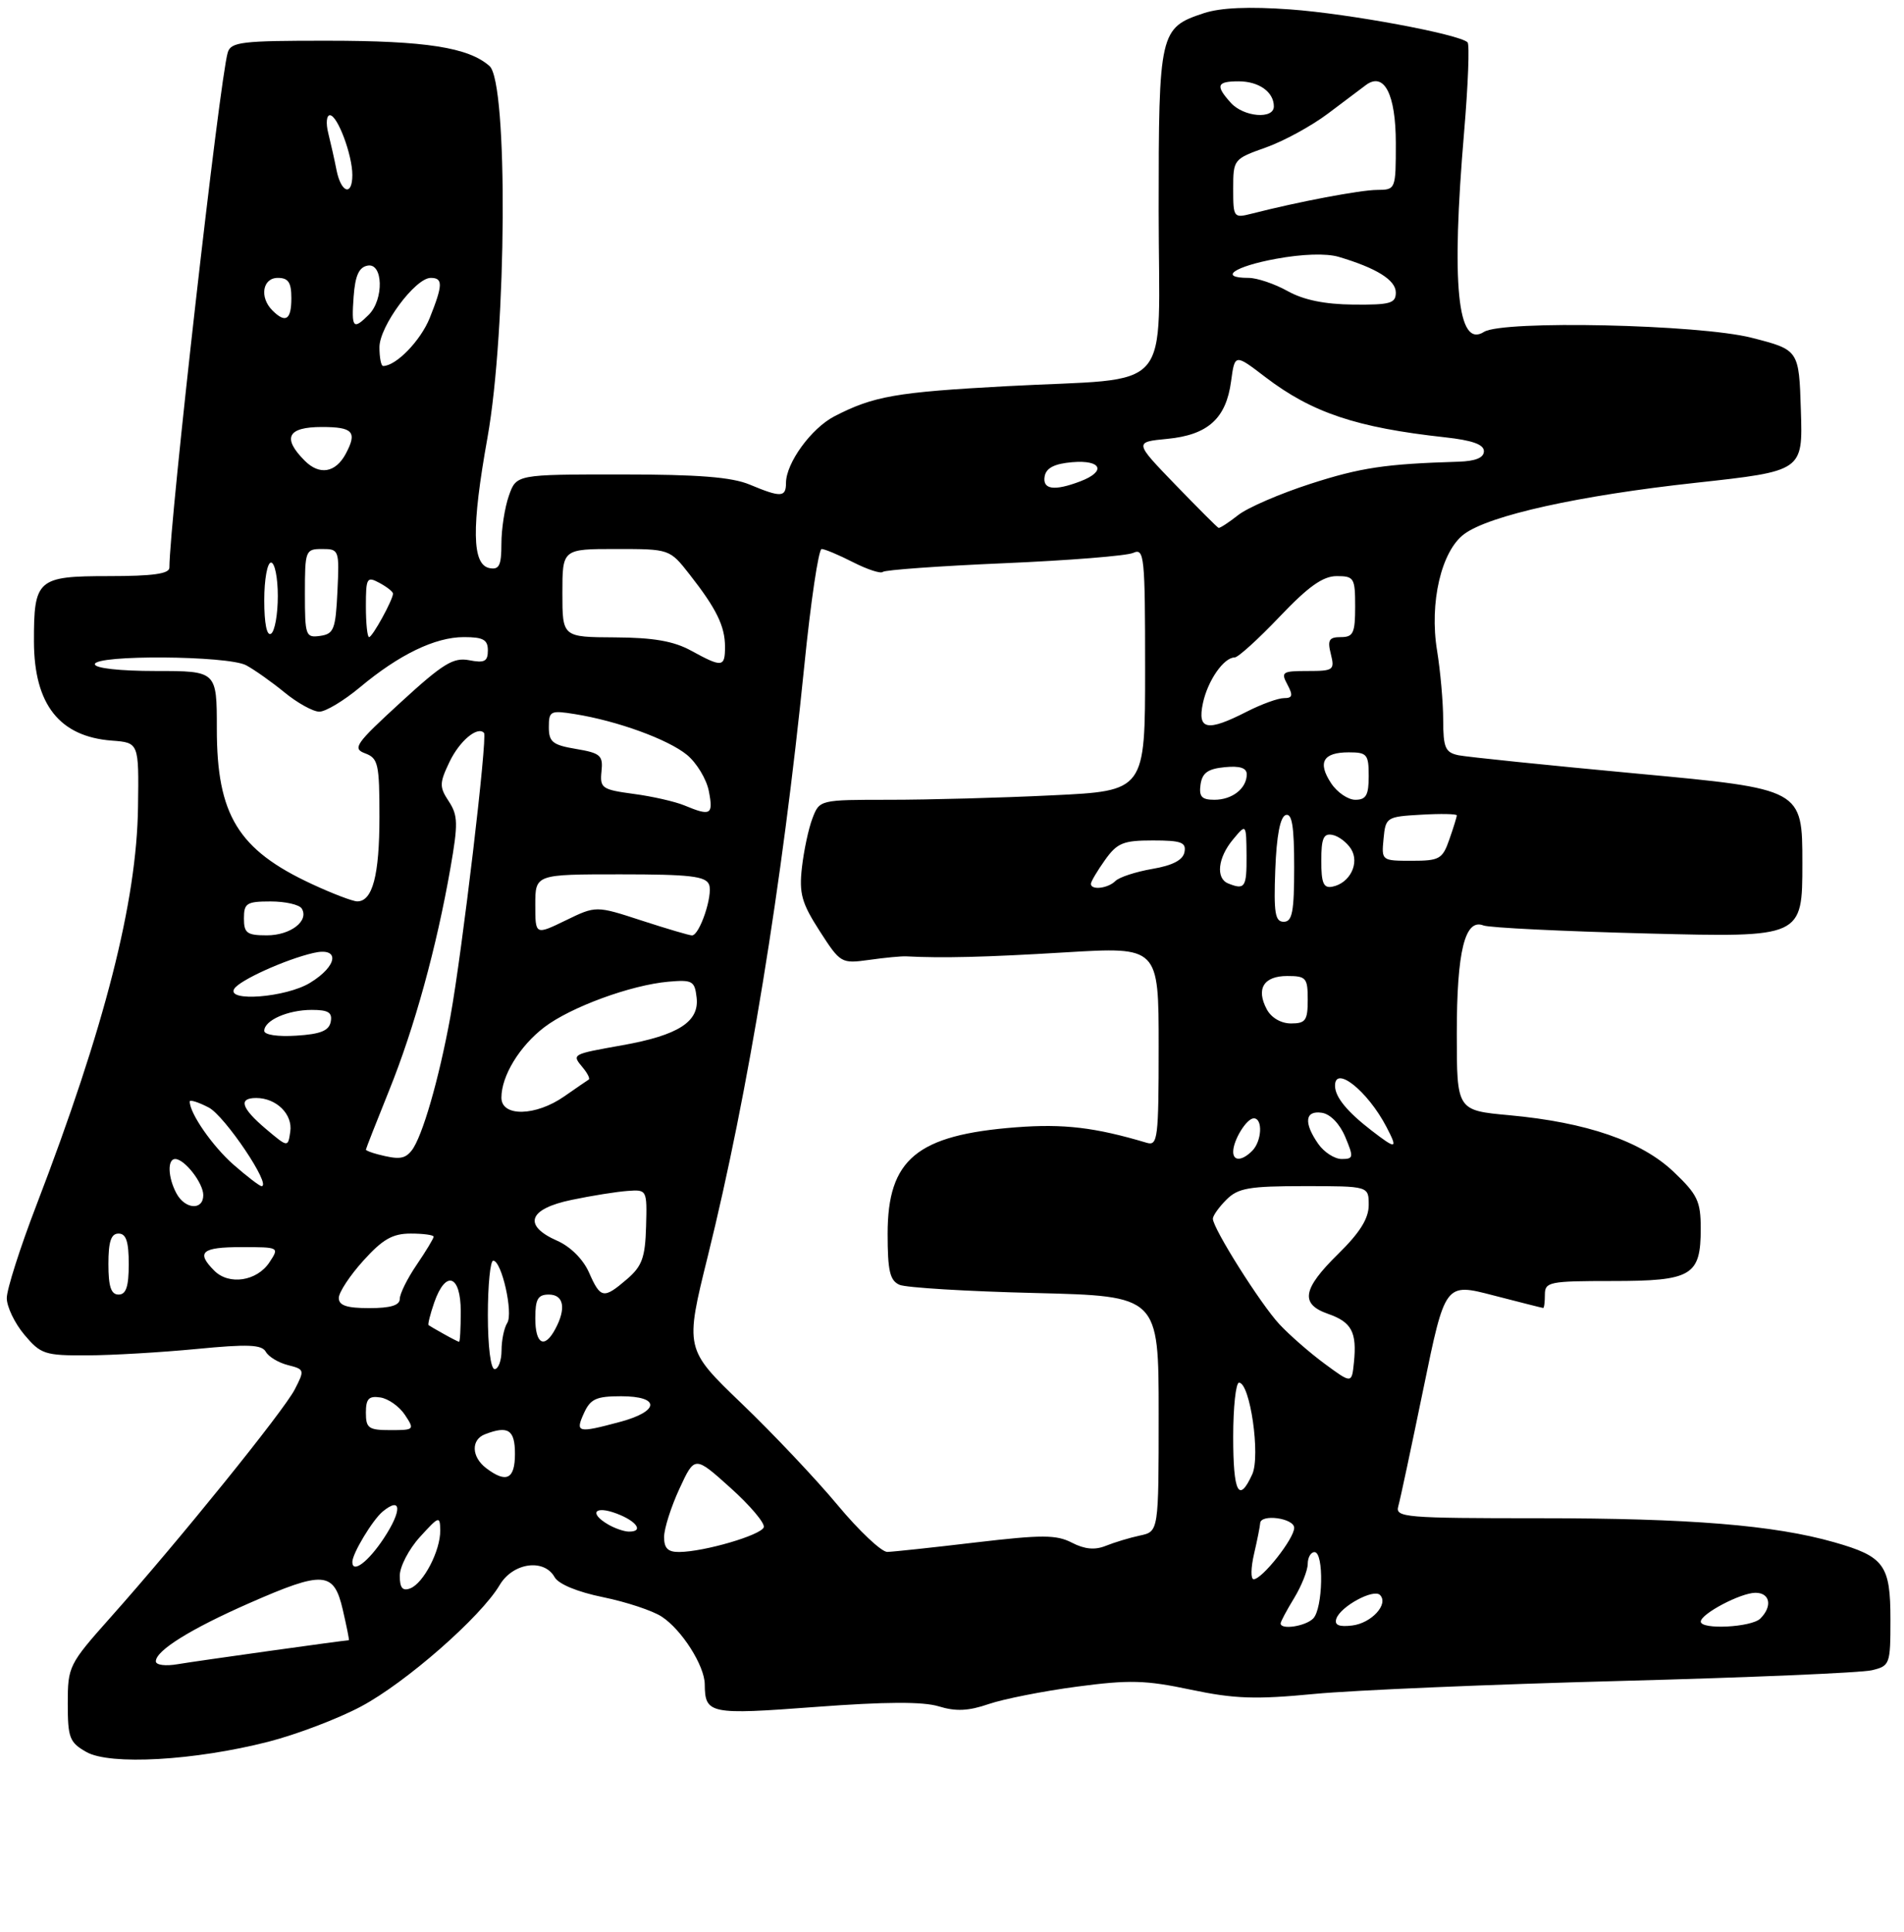 <?xml version="1.0" encoding="UTF-8" standalone="no"?>
<!DOCTYPE svg PUBLIC "-//W3C//DTD SVG 1.1//EN" "http://www.w3.org/Graphics/SVG/1.1/DTD/svg11.dtd" >
<svg xmlns="http://www.w3.org/2000/svg" xmlns:xlink="http://www.w3.org/1999/xlink" version="1.1" viewBox="0 0 281 285">
 <g >
 <path fill="currentColor"
d=" M 39.63 256.97 C 43.75 255.91 49.90 253.58 53.29 251.77 C 59.88 248.27 70.96 238.56 73.74 233.86 C 75.69 230.56 80.28 229.90 81.85 232.69 C 82.42 233.72 85.23 234.88 89.01 235.65 C 92.43 236.35 96.33 237.64 97.66 238.52 C 100.61 240.44 103.99 245.76 104.01 248.50 C 104.05 252.89 104.69 253.02 120.39 251.84 C 130.67 251.07 136.23 251.04 138.56 251.76 C 141.07 252.53 142.94 252.44 145.90 251.42 C 148.09 250.67 153.94 249.51 158.91 248.85 C 166.66 247.82 169.05 247.88 175.72 249.29 C 182.17 250.65 185.30 250.76 194.00 249.92 C 199.78 249.37 220.03 248.51 239.00 248.01 C 257.98 247.51 274.74 246.80 276.25 246.43 C 278.92 245.79 279.00 245.56 279.00 238.95 C 279.00 230.89 278.10 229.65 270.69 227.54 C 261.81 225.01 249.35 224.00 227.21 224.00 C 207.36 224.00 205.90 223.88 206.36 222.25 C 206.64 221.29 208.30 213.47 210.07 204.89 C 213.28 189.27 213.28 189.27 220.39 191.12 C 224.30 192.13 227.61 192.97 227.75 192.98 C 227.89 192.99 228.00 192.10 228.00 191.00 C 228.00 189.13 228.67 189.00 237.93 189.00 C 249.69 189.00 251.00 188.23 251.00 181.27 C 251.00 177.23 250.53 176.24 247.00 172.89 C 242.25 168.37 234.17 165.59 222.75 164.54 C 215.00 163.83 215.00 163.83 215.00 152.46 C 215.00 140.33 216.20 135.47 218.93 136.54 C 219.79 136.88 230.74 137.41 243.25 137.73 C 266.00 138.31 266.00 138.31 266.00 127.36 C 266.00 116.41 266.00 116.41 241.75 114.15 C 228.41 112.91 216.49 111.68 215.25 111.43 C 213.30 111.02 213.00 110.33 212.99 106.23 C 212.99 103.63 212.58 99.02 212.09 96.00 C 210.93 88.94 212.71 81.29 216.10 78.79 C 219.84 76.03 233.03 73.11 250.28 71.23 C 266.07 69.50 266.07 69.50 265.78 60.56 C 265.50 51.62 265.50 51.62 258.50 49.83 C 250.76 47.86 221.78 47.22 219.01 48.97 C 215.10 51.45 214.16 41.98 216.08 19.47 C 216.67 12.52 216.90 6.57 216.59 6.25 C 215.38 5.05 199.10 2.02 190.42 1.39 C 184.32 0.95 180.15 1.13 177.68 1.94 C 171.14 4.10 171.00 4.70 171.00 31.10 C 171.00 58.74 173.71 55.62 148.50 56.98 C 132.25 57.86 128.92 58.44 123.15 61.42 C 119.73 63.19 116.01 68.31 116.00 71.25 C 116.00 73.39 115.25 73.42 110.65 71.50 C 107.99 70.39 103.09 70.00 91.63 70.00 C 76.20 70.00 76.20 70.00 75.10 73.15 C 74.49 74.88 74.00 78.06 74.00 80.22 C 74.00 83.42 73.68 84.09 72.25 83.82 C 69.65 83.32 69.56 77.87 71.94 64.59 C 74.79 48.69 74.99 12.19 72.25 9.75 C 69.15 7.00 62.82 6.01 48.32 6.01 C 35.67 6.00 34.08 6.19 33.61 7.75 C 32.41 11.76 25.02 77.00 25.00 83.75 C 25.00 84.66 22.54 85.00 16.04 85.00 C 5.51 85.00 4.99 85.45 5.01 94.68 C 5.04 103.94 8.78 108.68 16.50 109.27 C 20.50 109.57 20.50 109.57 20.37 119.03 C 20.19 133.05 15.46 151.55 5.36 177.85 C 2.96 184.09 1.00 190.24 1.00 191.52 C 1.00 192.80 2.17 195.23 3.59 196.92 C 6.01 199.80 6.61 200.00 12.84 199.97 C 16.50 199.96 23.77 199.53 28.99 199.03 C 36.59 198.29 38.63 198.38 39.23 199.44 C 39.64 200.18 41.11 201.06 42.50 201.41 C 44.95 202.03 44.98 202.13 43.50 205.00 C 41.83 208.22 26.46 227.24 16.33 238.61 C 10.15 245.55 10.00 245.86 10.00 251.33 C 10.00 256.40 10.26 257.08 12.75 258.49 C 16.23 260.47 28.72 259.76 39.63 256.97 Z  M 23.00 245.11 C 23.00 243.53 28.10 240.35 36.74 236.55 C 47.76 231.71 49.27 231.81 50.59 237.50 C 51.16 239.97 51.57 242.00 51.49 242.00 C 50.89 242.00 28.81 245.09 26.25 245.53 C 24.42 245.85 23.00 245.66 23.00 245.11 Z  M 189.00 239.52 C 189.00 239.26 189.90 237.57 191.00 235.77 C 192.09 233.97 192.99 231.71 193.00 230.75 C 193.00 229.79 193.45 229.00 194.00 229.00 C 195.42 229.00 195.25 237.35 193.80 238.80 C 192.65 239.95 189.00 240.50 189.00 239.52 Z  M 197.22 238.83 C 197.82 237.02 202.70 234.37 203.66 235.32 C 205.00 236.66 202.41 239.49 199.54 239.83 C 197.60 240.06 196.91 239.76 197.22 238.83 Z  M 251.01 239.25 C 251.02 238.10 256.91 235.00 259.08 235.00 C 261.24 235.00 261.61 236.99 259.80 238.80 C 258.50 240.10 251.00 240.48 251.01 239.25 Z  M 59.00 232.48 C 59.00 231.14 60.34 228.56 61.97 226.77 C 64.80 223.66 64.94 223.61 64.97 225.80 C 65.01 228.77 62.51 233.59 60.54 234.35 C 59.41 234.78 59.00 234.28 59.00 232.48 Z  M 185.08 229.25 C 185.56 227.19 185.96 225.16 185.98 224.75 C 186.02 223.31 191.00 223.98 191.00 225.42 C 191.00 227.01 186.27 233.00 185.02 233.00 C 184.57 233.00 184.60 231.31 185.08 229.25 Z  M 52.00 230.45 C 52.00 229.21 54.98 224.27 56.46 223.03 C 59.27 220.70 59.37 222.84 56.63 226.98 C 54.33 230.46 52.00 232.20 52.00 230.45 Z  M 98.01 226.75 C 98.02 225.51 99.04 222.31 100.28 219.63 C 102.53 214.77 102.53 214.77 107.80 219.51 C 110.71 222.12 112.92 224.74 112.72 225.33 C 112.34 226.49 103.93 228.95 100.25 228.98 C 98.57 229.00 98.00 228.43 98.01 226.75 Z  M 123.62 222.06 C 120.45 218.25 114.07 211.50 109.46 207.08 C 101.07 199.02 101.07 199.02 104.48 185.26 C 110.43 161.21 115.43 130.61 118.70 98.25 C 119.65 88.76 120.81 81.00 121.26 81.00 C 121.71 81.00 123.81 81.88 125.92 82.96 C 128.03 84.03 129.99 84.67 130.29 84.38 C 130.58 84.09 138.62 83.51 148.16 83.10 C 157.70 82.69 166.29 82.01 167.25 81.57 C 168.88 80.84 169.00 82.01 169.00 98.74 C 169.00 116.69 169.00 116.69 155.34 117.34 C 147.83 117.71 137.02 118.00 131.32 118.00 C 120.95 118.00 120.95 118.00 119.90 120.75 C 119.32 122.26 118.63 125.53 118.35 128.00 C 117.92 131.82 118.31 133.23 120.96 137.35 C 124.04 142.13 124.14 142.19 128.29 141.62 C 130.61 141.29 133.06 141.06 133.75 141.10 C 139.01 141.38 145.38 141.23 157.25 140.51 C 171.00 139.69 171.00 139.69 171.00 154.41 C 171.00 167.97 170.86 169.09 169.25 168.61 C 161.61 166.33 156.97 165.78 149.96 166.32 C 135.31 167.45 131.00 171.02 131.00 182.03 C 131.00 187.50 131.33 188.93 132.75 189.56 C 133.71 189.98 142.71 190.53 152.75 190.77 C 171.00 191.22 171.00 191.22 171.00 208.59 C 171.00 225.96 171.00 225.96 168.25 226.55 C 166.74 226.87 164.47 227.56 163.20 228.07 C 161.60 228.72 160.08 228.58 158.20 227.61 C 155.90 226.42 153.79 226.42 144.00 227.57 C 137.68 228.32 131.80 228.95 130.95 228.97 C 130.10 228.98 126.80 225.88 123.62 222.06 Z  M 89.75 224.92 C 86.87 223.24 87.77 222.09 91.00 223.31 C 94.03 224.45 95.06 226.03 92.75 225.97 C 92.06 225.95 90.71 225.48 89.75 224.92 Z  M 182.00 212.00 C 182.00 207.60 182.39 204.00 182.86 204.00 C 184.49 204.00 186.05 214.80 184.81 217.52 C 182.83 221.86 182.00 220.23 182.00 212.00 Z  M 71.75 216.61 C 69.57 214.95 69.49 212.41 71.58 211.61 C 75.00 210.29 76.00 210.95 76.00 214.50 C 76.00 218.25 74.73 218.87 71.75 216.61 Z  M 54.00 208.43 C 54.00 206.37 54.43 205.92 56.14 206.18 C 57.31 206.36 58.94 207.51 59.76 208.75 C 61.21 210.94 61.15 211.00 57.62 211.00 C 54.40 211.00 54.00 210.72 54.00 208.43 Z  M 86.18 208.50 C 87.14 206.39 88.00 206.00 91.66 206.00 C 97.48 206.00 97.38 208.22 91.49 209.79 C 85.23 211.47 84.87 211.38 86.18 208.50 Z  M 195.50 201.21 C 193.30 199.59 190.29 196.96 188.82 195.38 C 186.04 192.40 179.00 181.23 179.00 179.81 C 179.00 179.36 179.90 178.10 181.00 177.00 C 182.72 175.28 184.33 175.00 192.50 175.00 C 202.00 175.00 202.00 175.00 202.00 177.79 C 202.00 179.78 200.70 181.86 197.50 185.00 C 192.21 190.19 191.84 192.40 196.01 193.85 C 199.48 195.06 200.27 196.54 199.82 200.99 C 199.50 204.16 199.50 204.16 195.50 201.21 Z  M 72.00 194.00 C 72.00 189.60 72.36 186.00 72.79 186.00 C 74.04 186.00 75.78 193.74 74.86 195.19 C 74.40 195.91 74.02 197.74 74.02 199.25 C 74.01 200.76 73.55 202.00 73.00 202.00 C 72.42 202.00 72.00 198.67 72.00 194.00 Z  M 65.50 196.82 C 64.40 196.21 63.39 195.62 63.25 195.51 C 63.11 195.41 63.49 193.90 64.09 192.16 C 65.78 187.32 68.00 188.08 68.00 193.50 C 68.00 195.97 67.89 197.99 67.75 197.97 C 67.61 197.95 66.60 197.44 65.50 196.82 Z  M 79.00 194.50 C 79.00 191.67 79.38 191.00 81.00 191.00 C 83.20 191.00 83.59 193.03 81.96 196.07 C 80.36 199.07 79.00 198.35 79.00 194.50 Z  M 50.00 191.50 C 50.00 190.68 51.63 188.20 53.62 186.00 C 56.48 182.83 57.94 182.00 60.62 182.00 C 62.48 182.00 64.00 182.21 64.00 182.46 C 64.00 182.71 62.88 184.57 61.50 186.60 C 60.12 188.62 59.00 190.89 59.00 191.64 C 59.00 192.59 57.63 193.00 54.50 193.00 C 51.17 193.00 50.00 192.61 50.00 191.50 Z  M 16.00 186.50 C 16.00 183.17 16.39 182.00 17.50 182.00 C 18.61 182.00 19.00 183.17 19.00 186.50 C 19.00 189.83 18.61 191.00 17.50 191.00 C 16.39 191.00 16.00 189.83 16.00 186.50 Z  M 86.93 187.75 C 86.07 185.80 84.20 183.93 82.25 183.07 C 77.11 180.81 77.97 178.35 84.37 177.03 C 87.32 176.41 91.04 175.82 92.62 175.71 C 95.48 175.50 95.50 175.53 95.35 180.97 C 95.22 185.54 94.76 186.81 92.54 188.72 C 89.08 191.69 88.63 191.61 86.93 187.75 Z  M 31.63 187.48 C 28.90 184.75 29.76 184.00 35.62 184.00 C 41.23 184.00 41.24 184.01 39.76 186.25 C 37.92 189.03 33.80 189.66 31.63 187.48 Z  M 26.04 176.07 C 24.78 173.73 24.68 171.00 25.85 171.00 C 27.24 171.00 30.00 174.54 30.00 176.33 C 30.00 178.62 27.31 178.44 26.04 176.07 Z  M 34.48 171.85 C 31.36 169.11 28.00 164.27 28.00 162.52 C 28.00 162.21 29.26 162.60 30.80 163.40 C 33.17 164.62 40.15 175.00 38.60 175.00 C 38.31 175.00 36.46 173.58 34.48 171.85 Z  M 55.75 170.31 C 54.79 170.06 54.00 169.75 54.00 169.62 C 54.00 169.49 55.54 165.56 57.43 160.88 C 61.17 151.62 64.44 139.74 66.48 128.05 C 67.62 121.54 67.59 120.30 66.24 118.24 C 64.83 116.10 64.84 115.55 66.34 112.41 C 67.81 109.33 70.47 107.09 71.43 108.13 C 71.97 108.71 68.20 140.52 66.47 150.00 C 64.78 159.25 62.31 167.78 60.75 169.75 C 59.74 171.02 58.86 171.12 55.75 170.31 Z  M 182.00 169.93 C 182.00 168.22 183.98 165.00 185.04 165.00 C 186.40 165.00 186.23 168.37 184.80 169.80 C 183.31 171.29 182.00 171.35 182.00 169.93 Z  M 194.56 168.78 C 192.37 165.65 192.59 163.80 195.09 164.18 C 196.34 164.37 197.73 165.81 198.54 167.75 C 199.80 170.75 199.76 171.00 198.01 171.00 C 196.97 171.00 195.41 170.00 194.56 168.78 Z  M 39.25 166.57 C 35.60 163.48 35.13 162.00 37.81 162.00 C 40.79 162.00 43.22 164.40 42.84 166.96 C 42.50 169.31 42.50 169.31 39.25 166.57 Z  M 202.38 166.77 C 198.83 164.03 197.07 161.89 197.03 160.25 C 196.95 157.06 201.82 160.92 204.61 166.25 C 206.35 169.58 206.10 169.64 202.38 166.77 Z  M 74.00 161.95 C 74.00 158.74 76.68 154.34 80.34 151.55 C 84.24 148.58 93.11 145.33 98.64 144.84 C 102.19 144.53 102.53 144.72 102.81 147.19 C 103.22 150.75 100.11 152.74 91.87 154.21 C 84.31 155.56 84.37 155.53 86.00 157.50 C 86.71 158.35 87.11 159.15 86.89 159.28 C 86.68 159.40 85.06 160.52 83.29 161.75 C 79.08 164.70 74.00 164.81 74.00 161.95 Z  M 39.00 152.09 C 39.00 150.54 42.49 149.00 46.01 149.00 C 48.46 149.00 49.07 149.38 48.81 150.75 C 48.56 152.07 47.31 152.58 43.74 152.80 C 40.99 152.98 39.00 152.68 39.00 152.09 Z  M 186.96 148.92 C 185.34 145.89 186.49 144.00 189.97 144.00 C 192.77 144.00 193.00 144.27 193.00 147.50 C 193.00 150.55 192.69 151.00 190.54 151.00 C 189.06 151.00 187.62 150.16 186.96 148.92 Z  M 34.57 145.89 C 35.35 144.62 42.12 141.56 46.25 140.60 C 50.20 139.68 49.89 142.49 45.75 145.01 C 42.21 147.17 33.35 147.86 34.57 145.89 Z  M 36.00 135.50 C 36.00 133.26 36.40 133.00 39.94 133.00 C 42.11 133.00 44.17 133.47 44.53 134.04 C 45.65 135.87 42.88 138.00 39.38 138.00 C 36.44 138.00 36.00 137.67 36.00 135.50 Z  M 79.00 133.49 C 79.00 129.00 79.00 129.00 91.53 129.00 C 101.81 129.00 104.17 129.27 104.65 130.52 C 105.24 132.07 103.26 137.99 102.13 138.01 C 101.78 138.02 98.45 137.04 94.73 135.83 C 87.96 133.62 87.96 133.62 83.48 135.80 C 79.00 137.97 79.00 137.97 79.00 133.49 Z  M 188.21 128.33 C 188.40 123.30 188.93 120.52 189.75 120.25 C 190.68 119.94 191.00 121.90 191.00 127.92 C 191.00 134.53 190.72 136.00 189.46 136.00 C 188.18 136.00 187.97 134.70 188.21 128.33 Z  M 46.00 130.42 C 35.14 125.38 32.00 120.24 32.00 107.54 C 32.00 99.00 32.00 99.00 23.00 99.00 C 17.67 99.00 14.00 98.59 14.00 98.00 C 14.00 96.58 33.60 96.72 36.32 98.15 C 37.52 98.79 40.07 100.59 41.98 102.15 C 43.89 103.72 46.21 105.00 47.13 105.00 C 48.06 105.00 50.73 103.39 53.09 101.43 C 58.90 96.57 64.22 94.00 68.46 94.00 C 71.32 94.00 72.00 94.38 72.00 95.97 C 72.00 97.59 71.50 97.85 69.25 97.41 C 66.91 96.96 65.39 97.89 59.14 103.62 C 52.45 109.75 51.97 110.44 53.89 111.15 C 55.81 111.87 56.00 112.69 56.00 120.53 C 56.00 129.15 54.98 133.01 52.71 132.99 C 52.05 132.98 49.02 131.83 46.00 130.42 Z  M 161.00 130.40 C 161.00 130.08 161.93 128.50 163.07 126.90 C 164.88 124.36 165.76 124.00 170.14 124.00 C 174.34 124.00 175.09 124.28 174.81 125.72 C 174.59 126.89 173.06 127.69 170.06 128.20 C 167.63 128.62 165.18 129.42 164.62 129.98 C 163.52 131.08 161.00 131.38 161.00 130.40 Z  M 181.25 130.34 C 179.40 129.59 179.73 126.54 181.97 123.86 C 183.93 121.50 183.93 121.50 183.97 126.25 C 184.00 130.93 183.73 131.34 181.25 130.34 Z  M 195.00 127.00 C 195.00 123.69 195.33 122.92 196.64 123.18 C 197.55 123.35 198.78 124.29 199.39 125.25 C 200.70 127.33 199.23 130.31 196.64 130.82 C 195.33 131.08 195.00 130.31 195.00 127.00 Z  M 204.19 123.75 C 204.49 120.58 204.63 120.49 209.75 120.20 C 212.64 120.03 215.00 120.08 215.00 120.30 C 215.00 120.52 214.51 122.12 213.90 123.85 C 212.89 126.75 212.45 127.00 208.34 127.00 C 203.90 127.00 203.88 126.98 204.19 123.75 Z  M 101.00 118.83 C 99.62 118.26 96.25 117.49 93.50 117.13 C 88.84 116.50 88.52 116.28 88.77 113.82 C 89.02 111.46 88.63 111.11 85.02 110.50 C 81.56 109.92 81.00 109.47 81.00 107.28 C 81.00 104.90 81.23 104.78 84.85 105.36 C 91.10 106.36 98.56 109.07 101.37 111.36 C 102.81 112.54 104.28 114.96 104.62 116.75 C 105.29 120.23 104.90 120.45 101.00 118.83 Z  M 177.18 115.75 C 177.43 114.03 178.26 113.43 180.75 113.19 C 182.98 112.97 184.00 113.30 184.00 114.24 C 184.00 116.32 181.87 118.00 179.23 118.00 C 177.35 118.00 176.93 117.54 177.18 115.75 Z  M 196.44 115.54 C 194.42 112.47 195.27 111.00 199.06 111.00 C 201.75 111.00 202.00 111.29 202.00 114.50 C 202.00 117.32 201.62 118.00 200.02 118.00 C 198.94 118.00 197.32 116.89 196.44 115.54 Z  M 177.53 103.75 C 178.24 100.41 180.61 97.00 182.22 97.00 C 182.72 97.00 185.70 94.30 188.84 91.00 C 193.09 86.53 195.25 85.00 197.28 85.00 C 199.84 85.00 200.00 85.27 200.00 89.50 C 200.00 93.41 199.72 94.00 197.89 94.00 C 196.14 94.00 195.89 94.43 196.41 96.50 C 197.00 98.86 196.81 99.00 192.98 99.00 C 189.24 99.00 189.01 99.15 190.00 101.00 C 190.86 102.61 190.76 103.00 189.50 103.00 C 188.63 103.00 186.16 103.90 184.00 105.00 C 178.15 107.99 176.69 107.70 177.53 103.75 Z  M 102.00 96.00 C 99.43 94.59 96.44 94.07 90.75 94.04 C 83.00 94.00 83.00 94.00 83.00 87.50 C 83.00 81.00 83.00 81.00 90.92 81.00 C 98.83 81.00 98.83 81.00 101.77 84.75 C 105.74 89.81 107.00 92.39 107.00 95.43 C 107.00 98.47 106.59 98.51 102.00 96.00 Z  M 39.00 88.56 C 39.00 85.50 39.45 83.00 40.00 83.00 C 40.55 83.00 41.00 85.22 41.00 87.94 C 41.00 90.66 40.55 93.16 40.00 93.50 C 39.38 93.88 39.00 92.01 39.00 88.56 Z  M 45.00 87.57 C 45.00 81.20 45.08 81.00 47.55 81.00 C 50.04 81.00 50.09 81.14 49.80 87.25 C 49.53 92.86 49.27 93.53 47.25 93.82 C 45.11 94.12 45.00 93.81 45.00 87.57 Z  M 54.00 89.46 C 54.00 85.24 54.14 85.00 56.00 86.00 C 57.10 86.59 58.00 87.30 58.00 87.58 C 58.00 88.48 54.97 94.00 54.47 94.00 C 54.21 94.00 54.00 91.96 54.00 89.46 Z  M 173.44 71.49 C 167.39 65.22 167.39 65.22 172.28 64.75 C 178.27 64.17 180.96 61.75 181.69 56.24 C 182.24 52.19 182.24 52.19 186.75 55.64 C 193.63 60.89 200.20 63.09 213.25 64.52 C 217.27 64.96 219.00 65.57 219.00 66.57 C 219.00 67.53 217.78 68.04 215.25 68.12 C 204.42 68.45 200.81 68.99 193.38 71.39 C 188.92 72.83 184.12 74.90 182.73 76.00 C 181.33 77.10 180.03 77.95 179.84 77.88 C 179.65 77.82 176.78 74.94 173.44 71.49 Z  M 154.18 70.25 C 154.42 69.03 155.64 68.41 158.26 68.19 C 162.59 67.83 163.30 69.55 159.43 71.02 C 155.57 72.49 153.81 72.23 154.18 70.25 Z  M 44.98 67.98 C 41.61 64.61 42.42 63.00 47.50 63.00 C 52.11 63.00 52.75 63.72 51.03 66.95 C 49.52 69.76 47.16 70.16 44.98 67.98 Z  M 56.00 51.23 C 56.00 48.14 61.29 41.00 63.57 41.00 C 65.40 41.00 65.37 42.04 63.42 46.92 C 62.07 50.27 58.45 54.00 56.54 54.00 C 56.24 54.00 56.00 52.75 56.00 51.23 Z  M 52.19 43.76 C 52.42 40.66 52.97 39.43 54.25 39.19 C 56.55 38.75 56.68 44.17 54.43 46.43 C 52.11 48.74 51.85 48.43 52.19 43.76 Z  M 40.20 45.80 C 38.27 43.87 38.74 41.00 41.00 41.00 C 42.56 41.00 43.00 41.67 43.00 44.00 C 43.00 47.20 42.15 47.75 40.20 45.80 Z  M 190.02 42.94 C 188.10 41.87 185.51 41.00 184.27 41.00 C 179.74 41.00 182.15 39.32 188.30 38.19 C 192.20 37.47 195.72 37.36 197.55 37.89 C 203.15 39.55 206.00 41.32 206.00 43.16 C 206.00 44.76 205.17 44.99 199.75 44.94 C 195.51 44.90 192.38 44.26 190.02 42.94 Z  M 182.00 27.84 C 182.00 23.52 182.06 23.45 186.82 21.76 C 189.47 20.82 193.58 18.57 195.97 16.77 C 198.35 14.97 200.87 13.08 201.57 12.56 C 204.27 10.54 206.00 13.88 206.00 21.12 C 206.00 27.95 205.98 28.00 203.25 28.02 C 200.75 28.03 191.67 29.75 184.75 31.52 C 182.06 32.20 182.00 32.12 182.00 27.84 Z  M 49.67 25.12 C 49.36 23.53 48.80 21.06 48.44 19.62 C 48.08 18.18 48.19 17.00 48.69 17.00 C 49.81 17.00 52.00 22.85 52.00 25.82 C 52.00 28.99 50.35 28.49 49.67 25.12 Z  M 181.65 15.17 C 179.35 12.62 179.57 12.00 182.80 12.00 C 185.79 12.00 188.00 13.57 188.00 15.70 C 188.00 17.64 183.55 17.27 181.65 15.17 Z "/>
</g>
</svg>